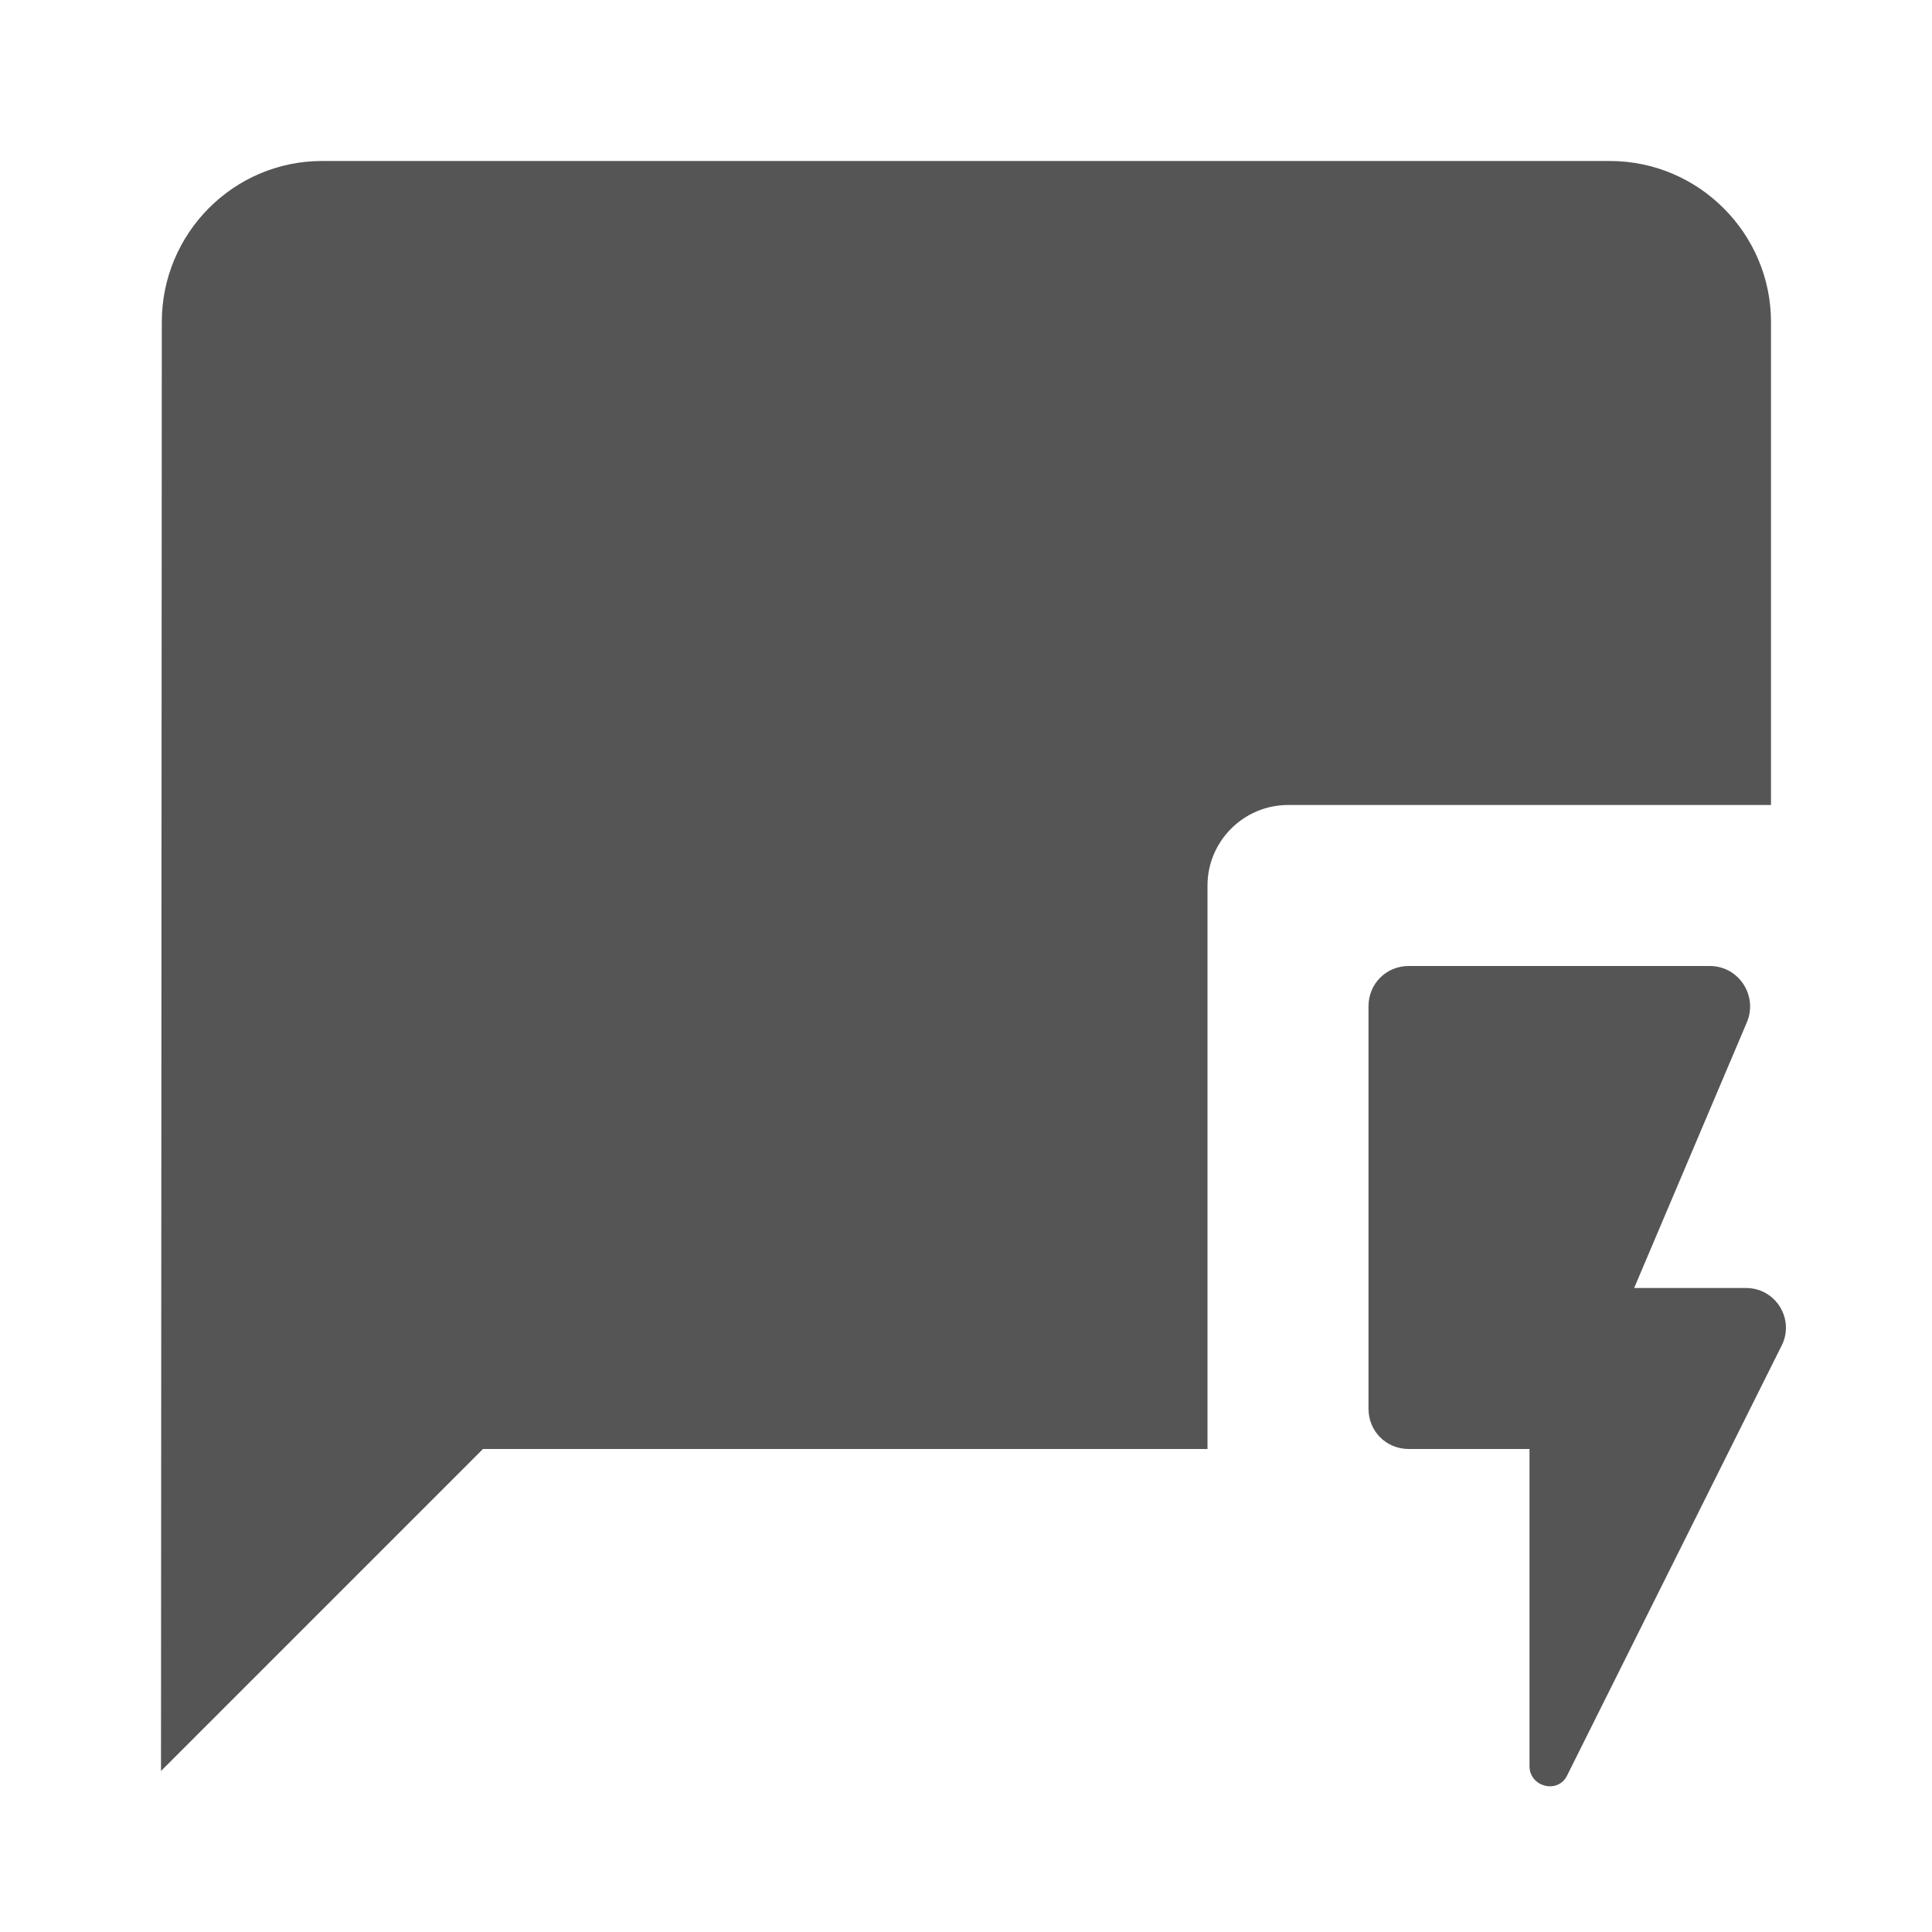 <svg fill="#555555" xmlns="http://www.w3.org/2000/svg" enable-background="new 0 0 24 24" height="24" viewBox="0 0 24 24" width="24"><g><rect fill="none" height="24" width="24"/><rect fill="none" height="24" width="24"/></g><g><g><g><path d="M22,4c0-1.1-0.9-2-2-2H4C2.9,2,2.01,2.9,2.01,4L2,22l4-4h9v-7c0-0.55,0.45-1,1-1h6V4z"/></g><g><path d="M21.69,16H20.3l1.4-3.3c0.14-0.33-0.1-0.7-0.46-0.7H17.5c-0.28,0-0.5,0.22-0.5,0.5v5c0,0.28,0.22,0.5,0.5,0.5H19v3.94 c0,0.26,0.36,0.35,0.47,0.11l2.66-5.33C22.3,16.39,22.06,16,21.69,16z"/></g></g></g></svg>